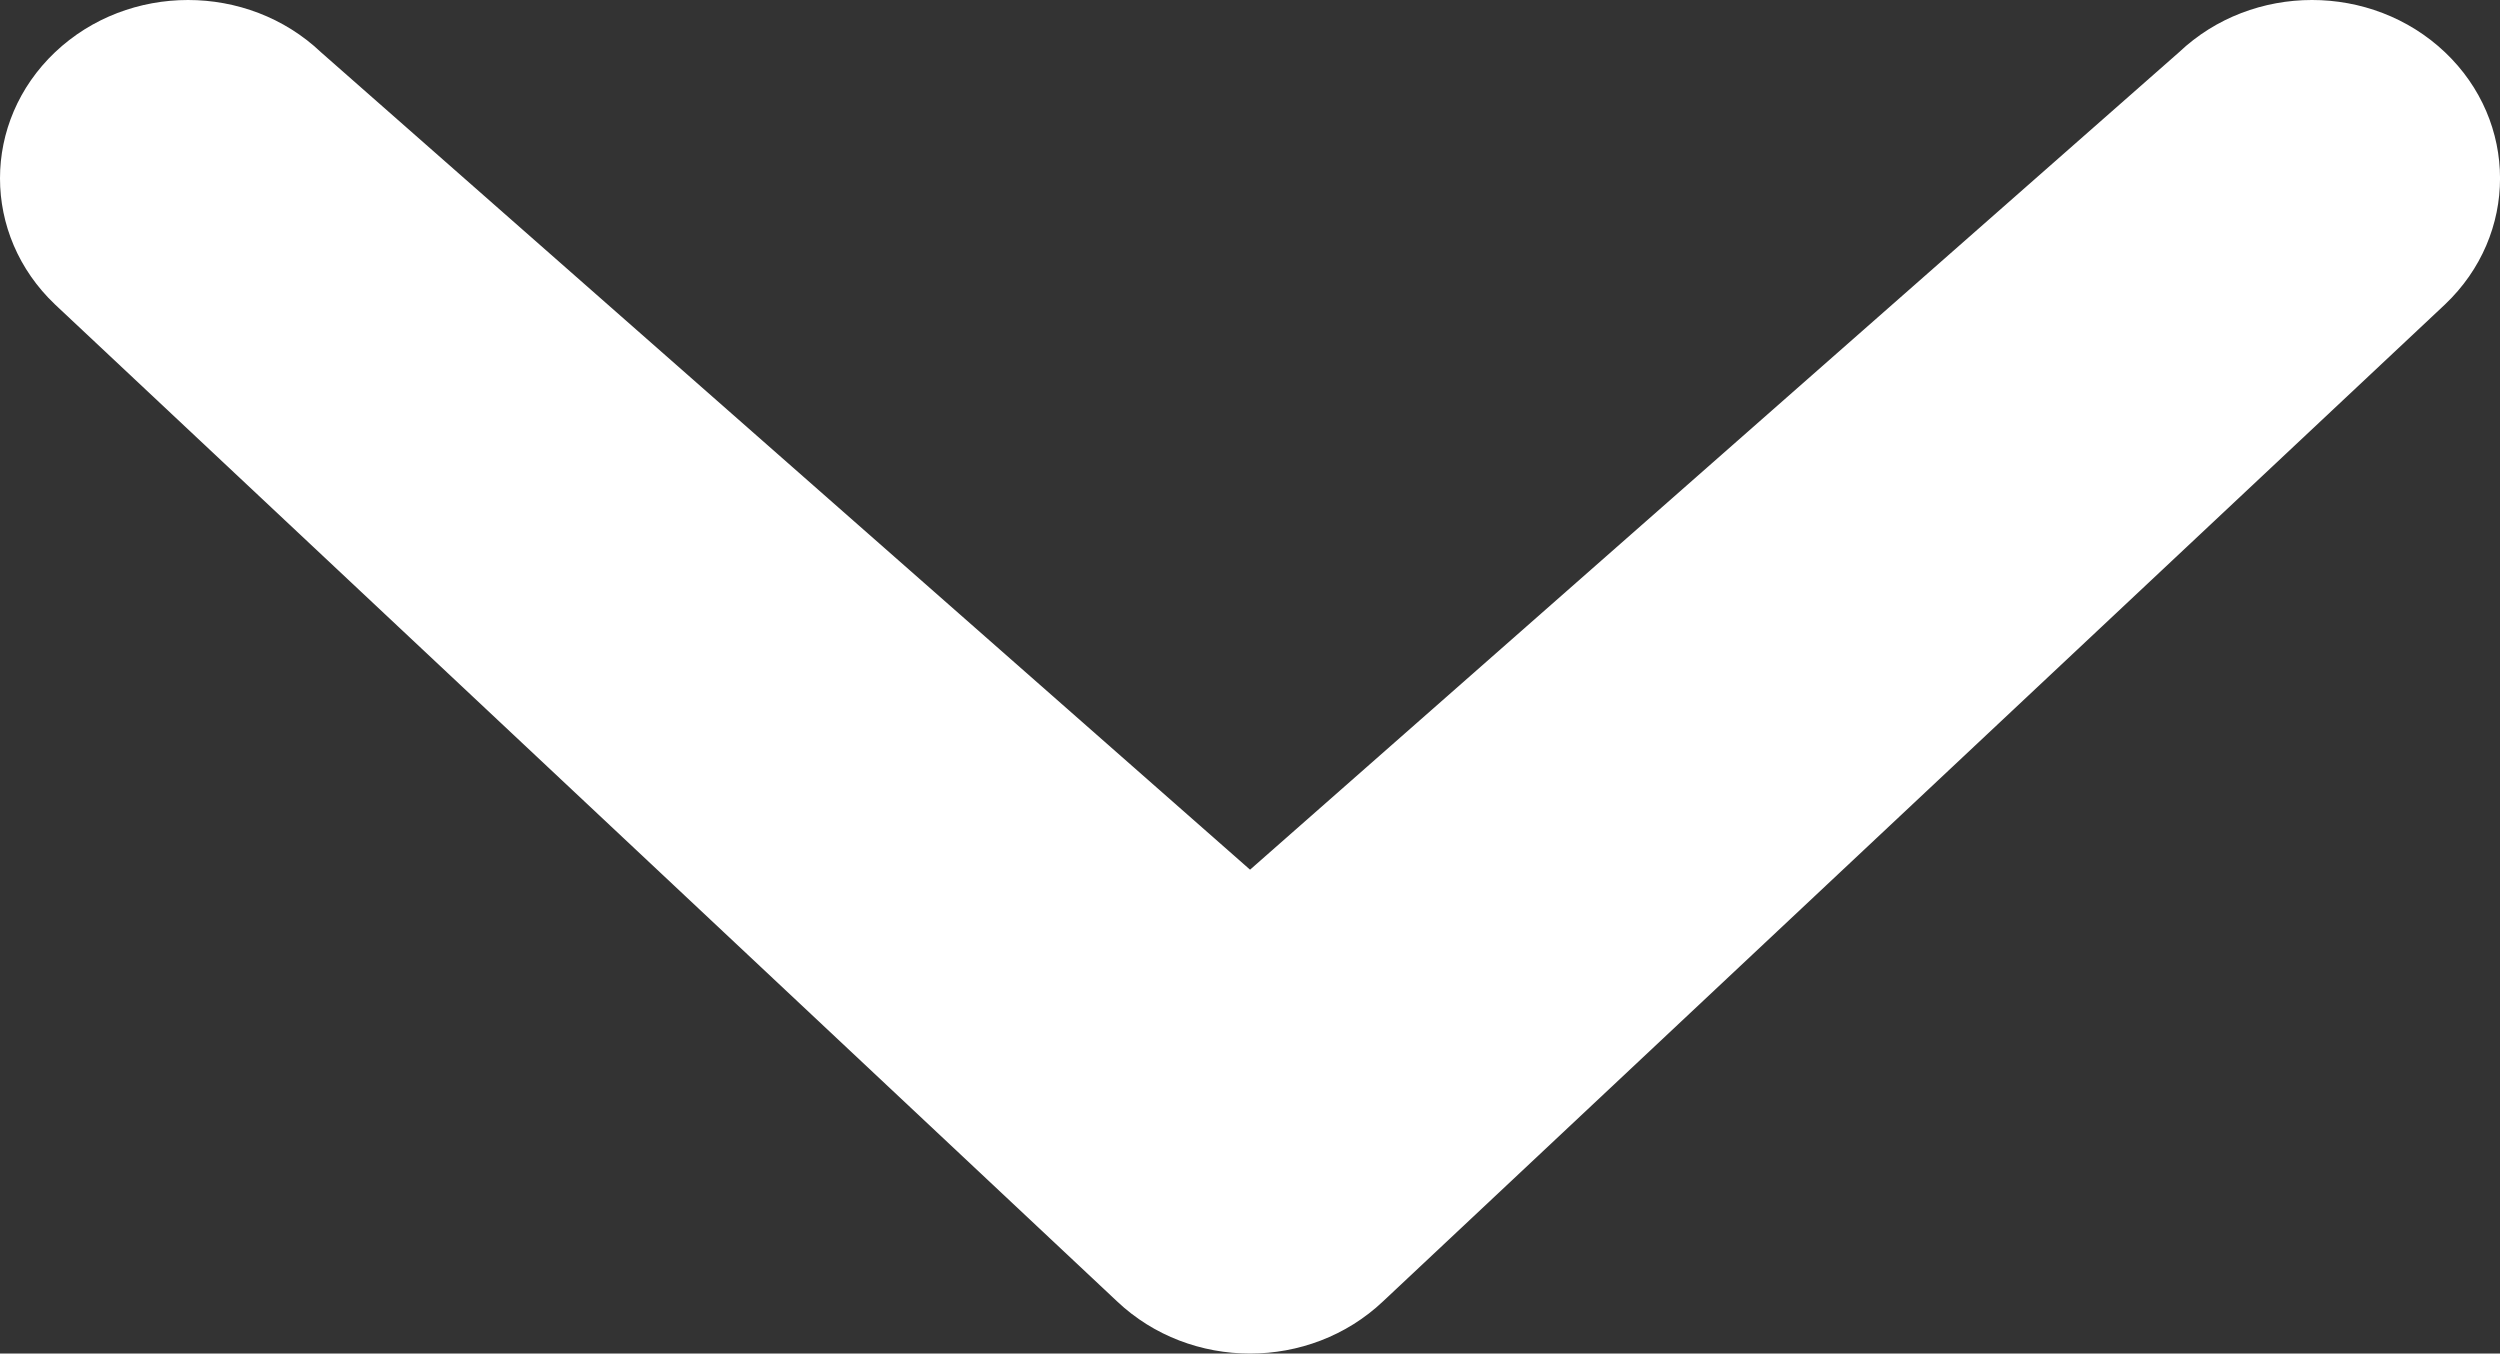<svg version="1.1" style="fill:#fff" xmlns="http://www.w3.org/2000/svg" xmlns:xlink="http://www.w3.org/1999/xlink" x="0px" y="0px"
	 width="23.983px" height="12.985px" viewBox="0 0 23.983 12.985" enable-background="new 0 0 23.983 12.985" xml:space="preserve">
<rect x="0" y="0" width="23.983" height="12.985" fill="#333333" stroke="none"/>
<path d="M20.904,0.501c0.705-0.668,1.846-0.668,2.551,0c0.704,0.668,0.705,1.751,0,2.42l-10.187,9.563
	c-0.705,0.668-1.847,0.668-2.552,0L0.528,2.921c-0.704-0.669-0.704-1.751,0-2.42c0.705-0.668,1.847-0.668,2.551,0l8.913,7.842
	L20.904,0.501z"/>
</svg>